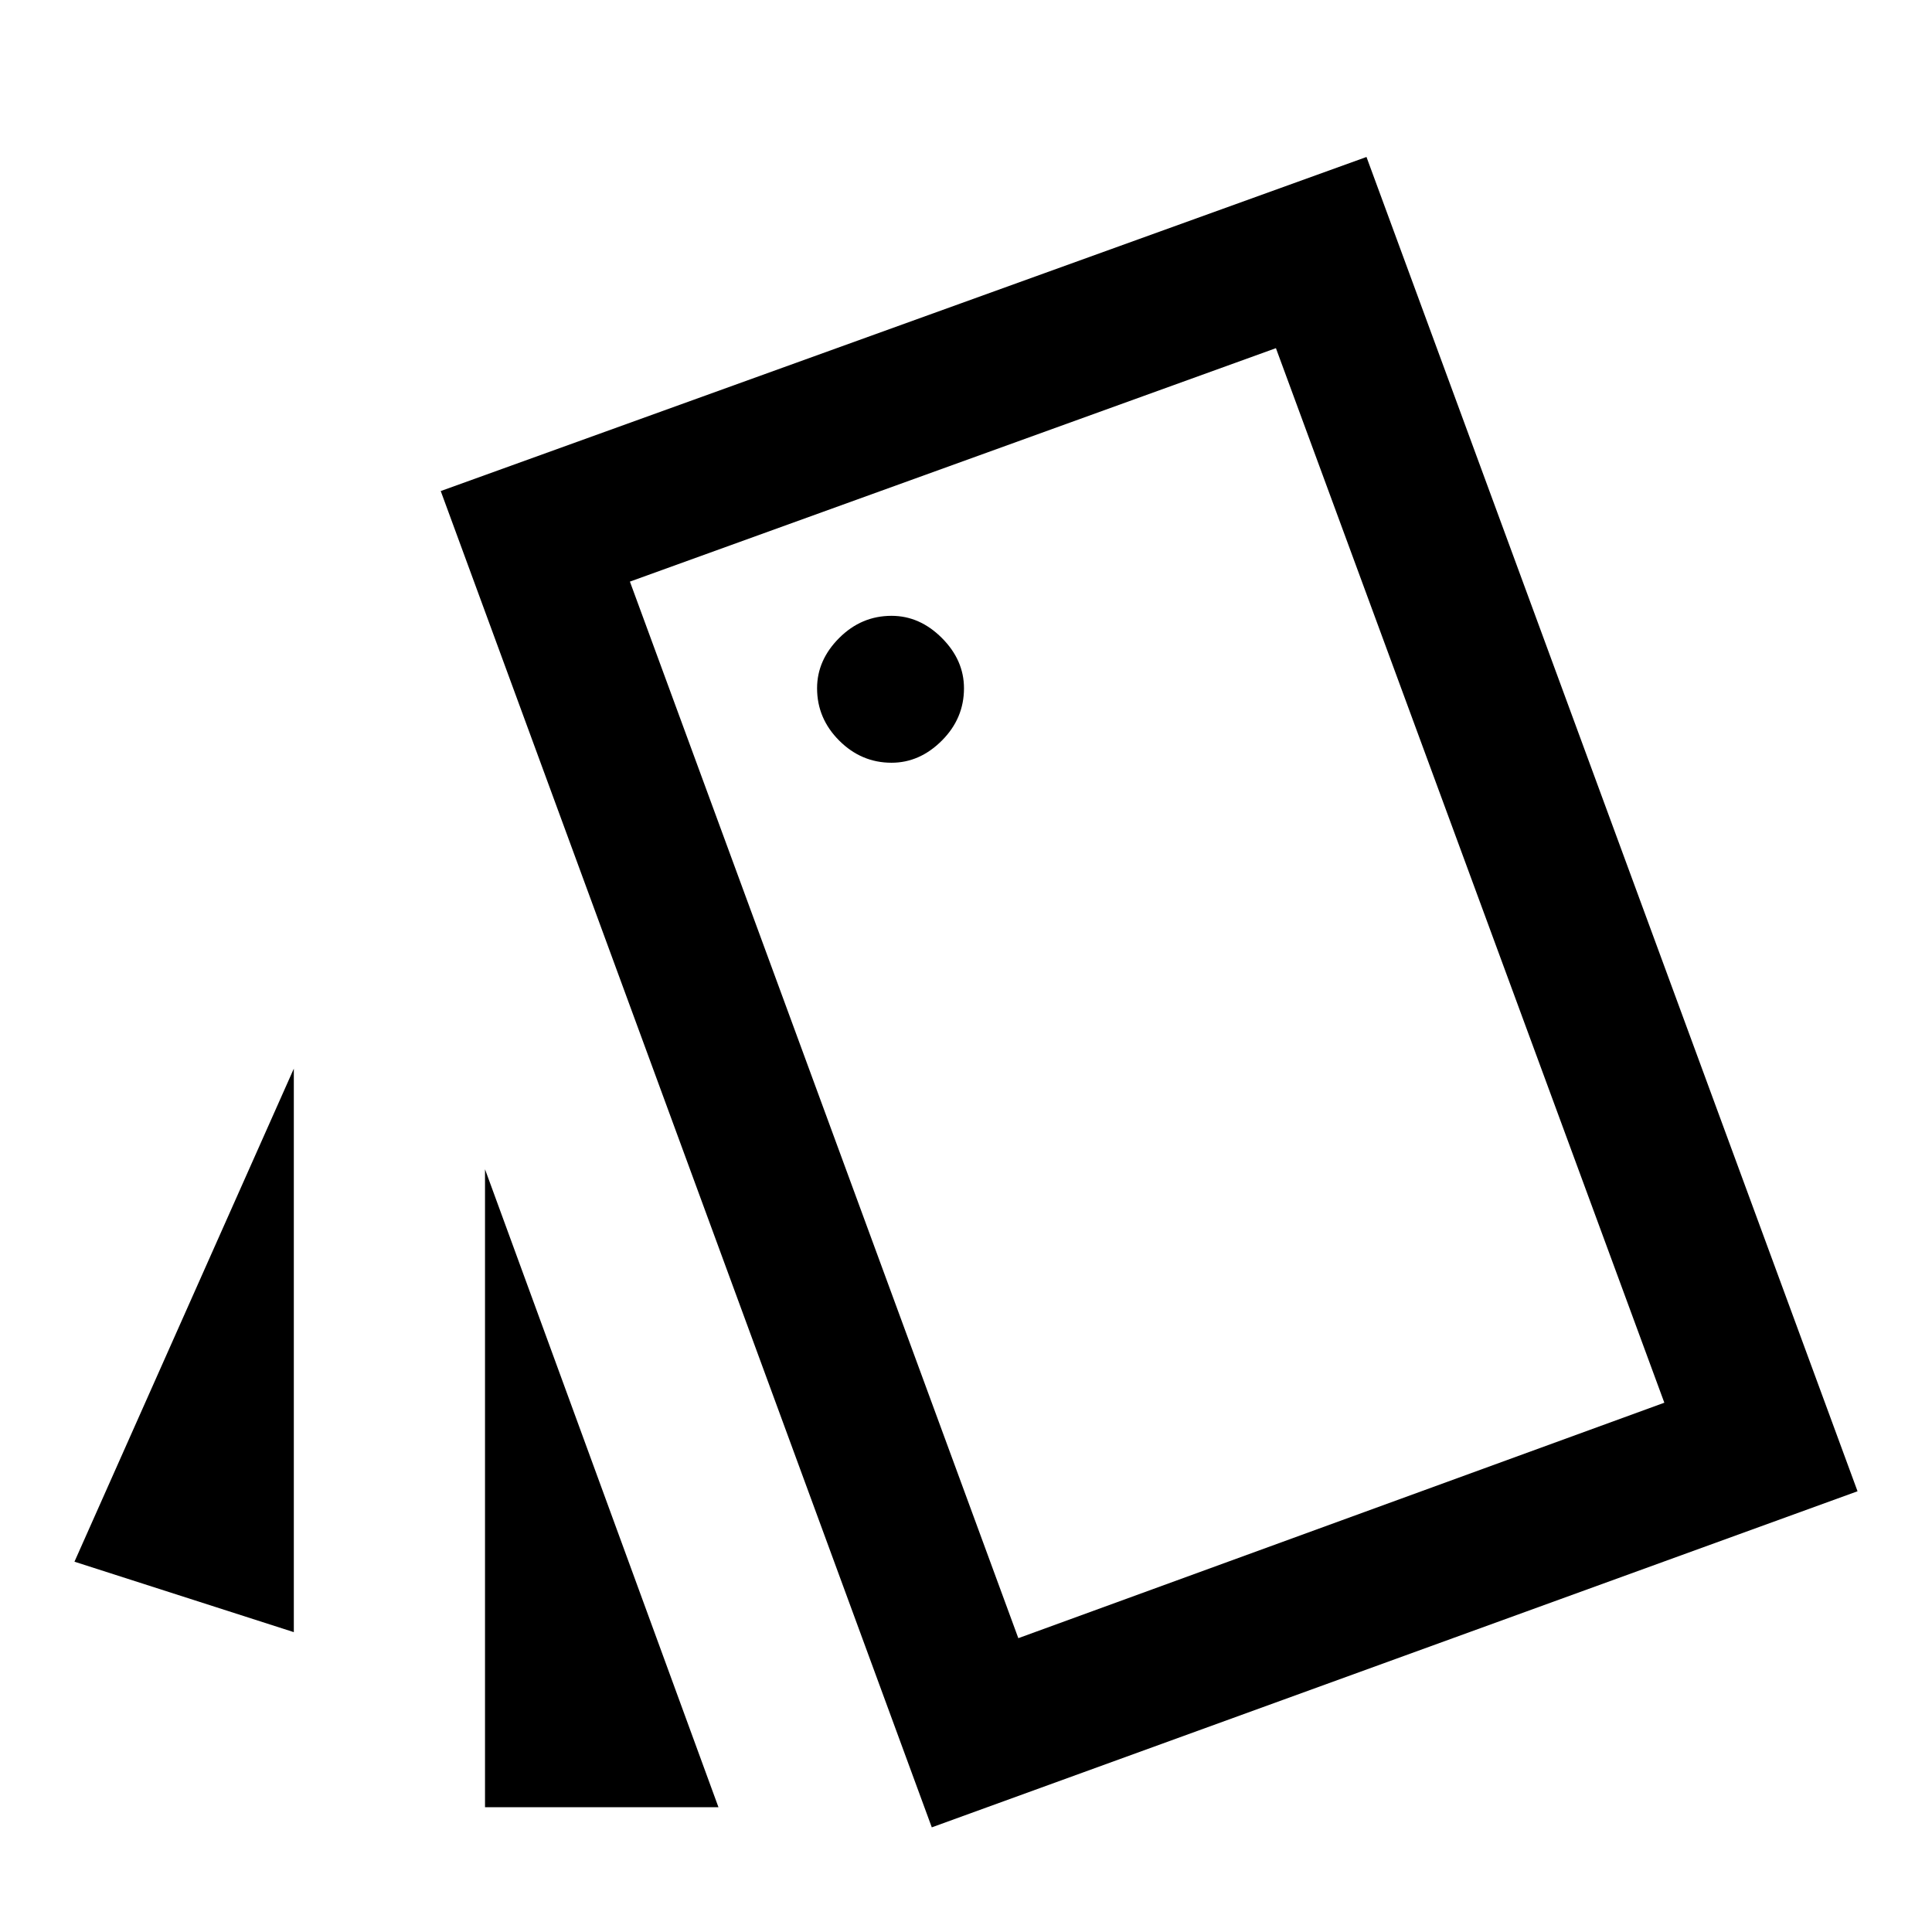 <svg xmlns="http://www.w3.org/2000/svg" height="48" width="48"><path d="M7.3 26.55V40.55L1.85 38.8ZM17.85 44.9H12.05V29.05ZM23.15 45.4 10.95 12.2 33.95 3.9 46.15 37.05ZM22.15 18.95Q22.85 18.95 23.4 18.4Q23.95 17.85 23.95 17.1Q23.95 16.4 23.4 15.85Q22.85 15.3 22.15 15.3Q21.4 15.3 20.85 15.85Q20.3 16.4 20.3 17.1Q20.3 17.85 20.85 18.4Q21.4 18.95 22.15 18.95ZM25.3 40.7 41.35 34.85 31.7 8.65 15.65 14.45ZM15.65 14.45 31.7 8.65Z"/></svg>